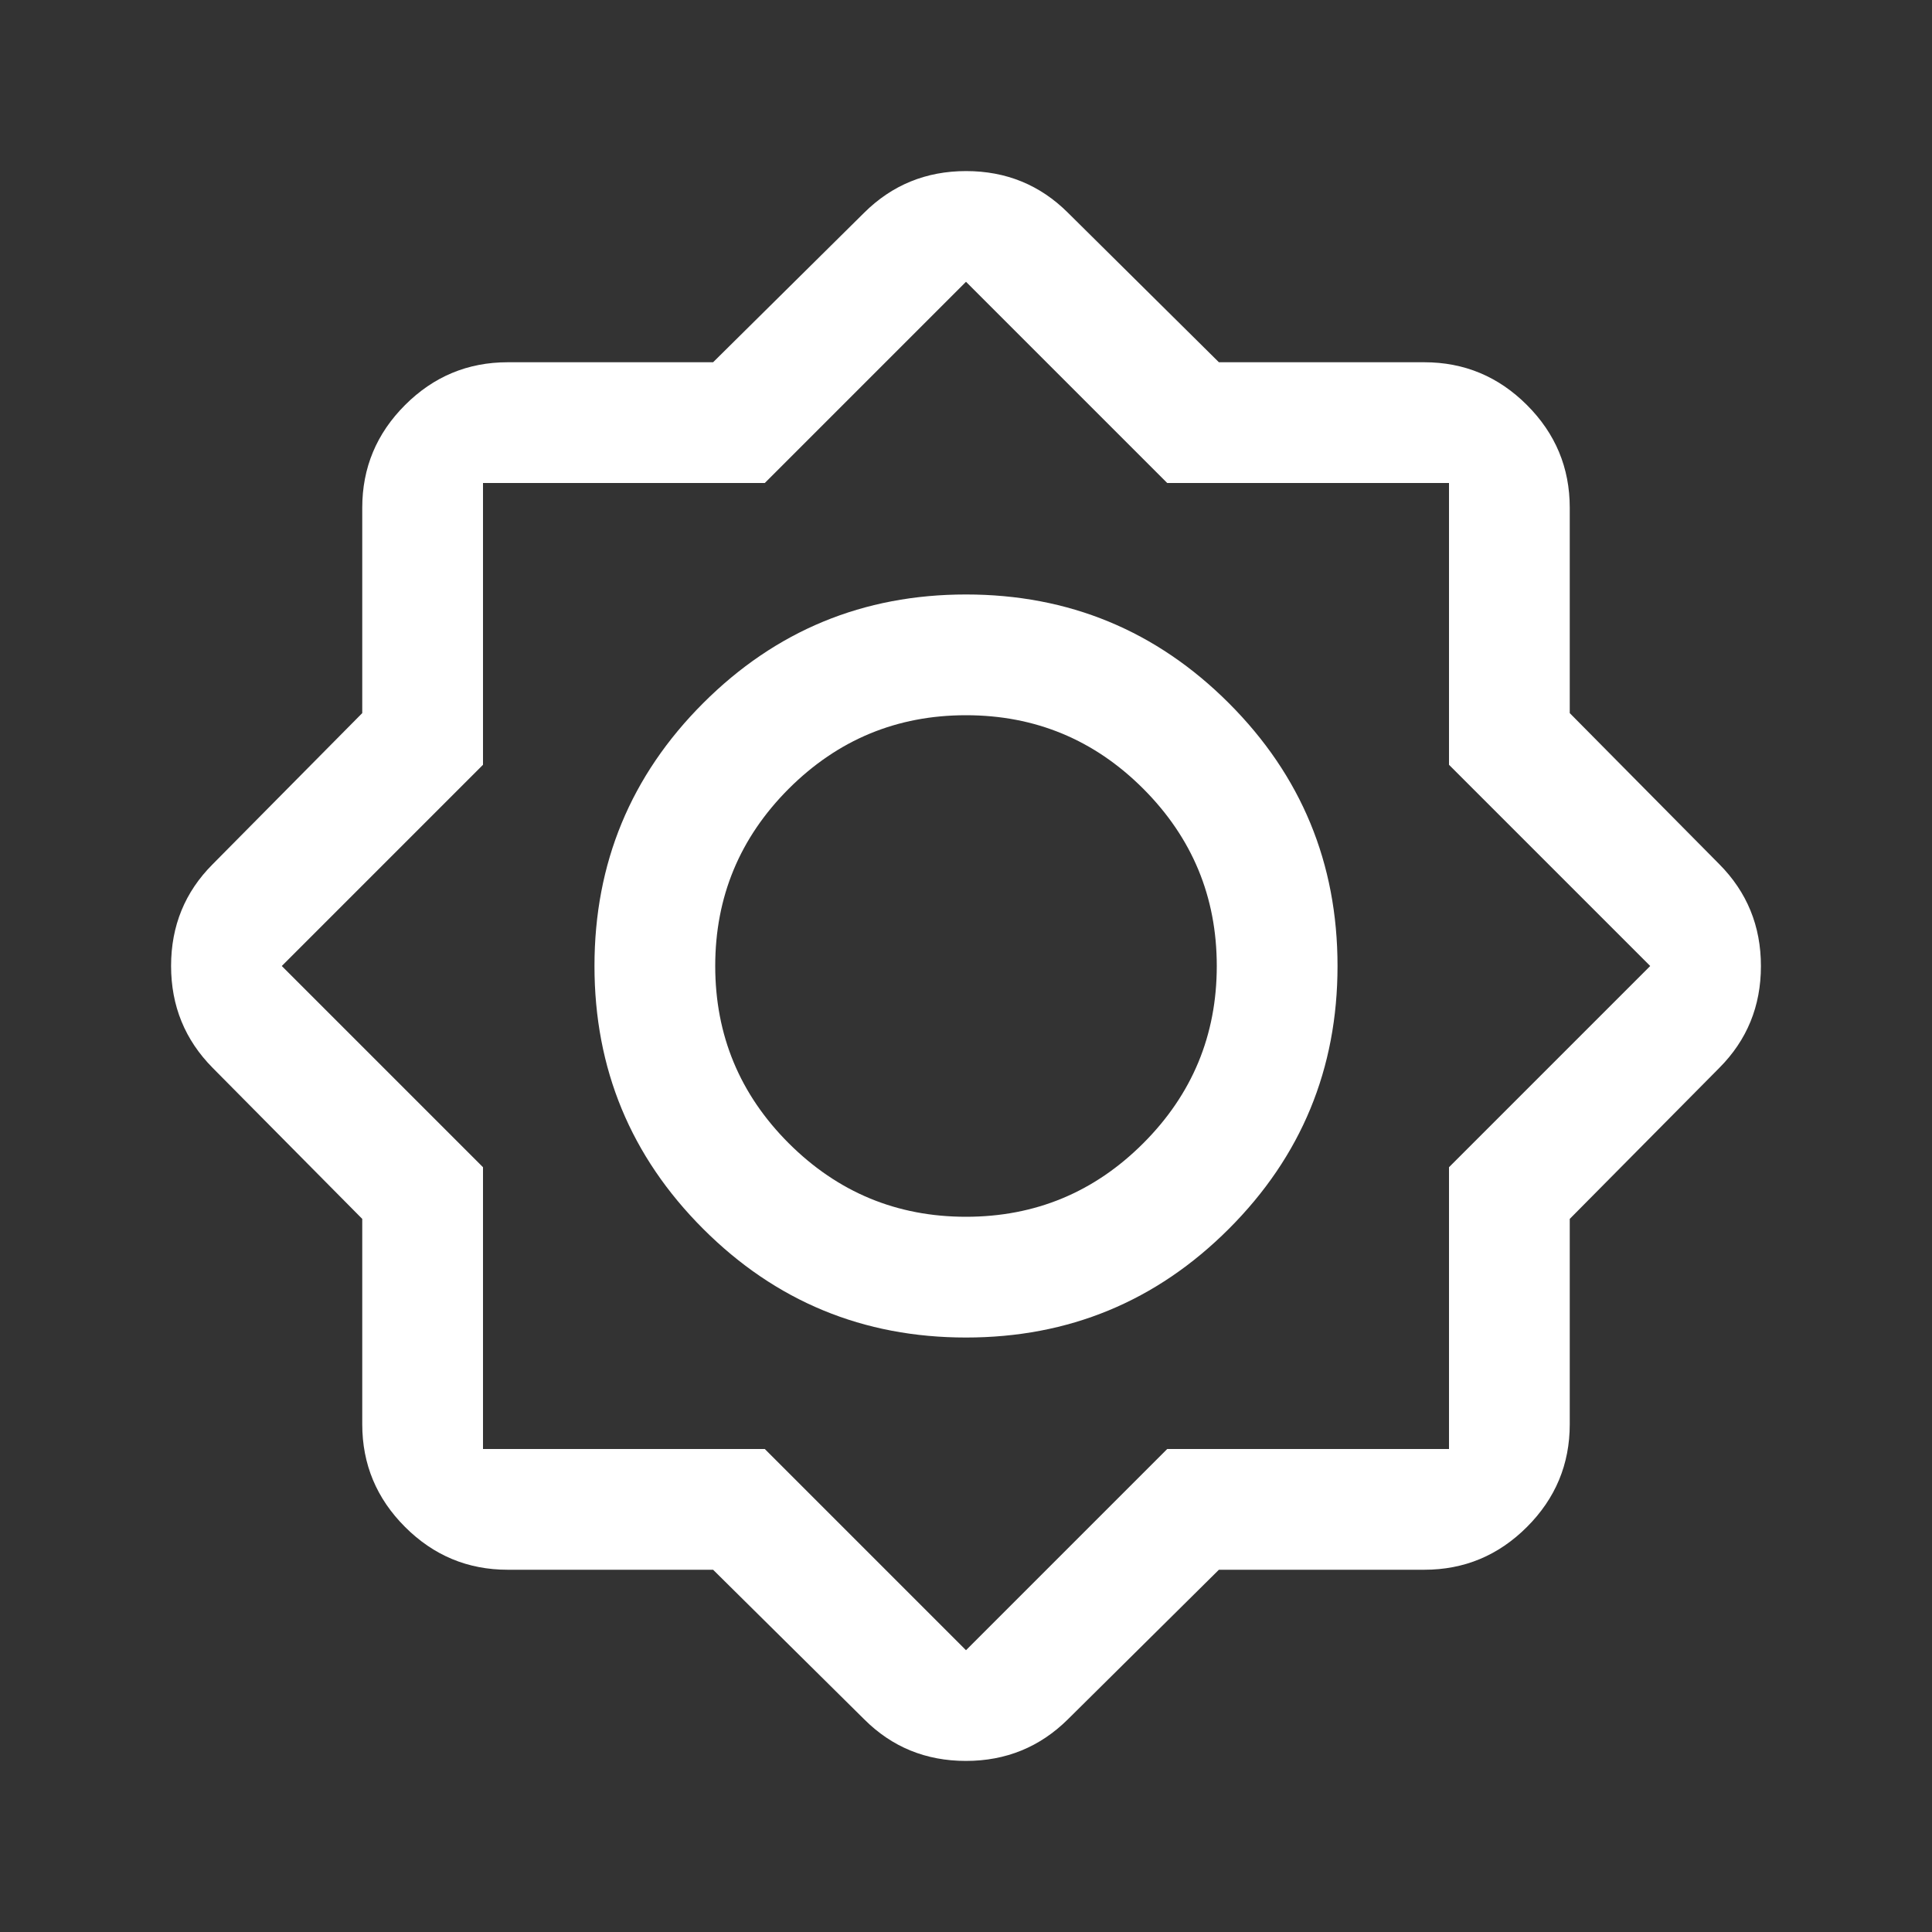 <svg width="20" height="20" viewBox="0 0 20 20" fill="none" xmlns="http://www.w3.org/2000/svg">
<rect x="0" y="0" width="20" height="20" fill="#333333" stroke="none"/>
<mask id="mask0_1114_423" style="mask-type:alpha" maskUnits="userSpaceOnUse" x="0" y="0" width="20" height="20">
<rect width="20" height="20" fill="#D9D9D9"/>
</mask>
<g mask="url(#mask0_1114_423)">
<path d="M7.382 16.25H5.256C4.842 16.25 4.488 16.102 4.193 15.807C3.898 15.512 3.75 15.158 3.75 14.744V12.618L2.202 11.055C1.915 10.765 1.771 10.414 1.771 9.999C1.771 9.584 1.915 9.233 2.202 8.946L3.75 7.382V5.256C3.75 4.842 3.898 4.488 4.193 4.193C4.488 3.898 4.842 3.75 5.256 3.75H7.382L8.946 2.202C9.235 1.915 9.587 1.771 10.001 1.771C10.416 1.771 10.767 1.915 11.055 2.202L12.618 3.75H14.744C15.158 3.75 15.512 3.898 15.807 4.193C16.102 4.488 16.25 4.842 16.25 5.256V7.382L17.798 8.946C18.085 9.235 18.229 9.586 18.229 10.001C18.229 10.416 18.085 10.767 17.798 11.055L16.25 12.618V14.744C16.25 15.158 16.102 15.512 15.807 15.807C15.512 16.102 15.158 16.25 14.744 16.25H12.618L11.055 17.798C10.765 18.085 10.414 18.229 9.999 18.229C9.584 18.229 9.233 18.085 8.946 17.798L7.382 16.25ZM10 13.846C8.936 13.846 8.029 13.471 7.279 12.721C6.529 11.971 6.154 11.064 6.154 10C6.154 8.936 6.529 8.029 7.279 7.279C8.029 6.529 8.936 6.154 10 6.154C11.064 6.154 11.971 6.529 12.721 7.279C13.471 8.029 13.846 8.936 13.846 10C13.846 11.064 13.471 11.971 12.721 12.721C11.971 13.471 11.064 13.846 10 13.846ZM10 12.596C10.716 12.596 11.328 12.342 11.835 11.835C12.342 11.328 12.596 10.716 12.596 10C12.596 9.284 12.342 8.673 11.835 8.165C11.328 7.658 10.716 7.404 10 7.404C9.284 7.404 8.673 7.658 8.165 8.165C7.658 8.673 7.404 9.284 7.404 10C7.404 10.716 7.658 11.328 8.165 11.835C8.673 12.342 9.284 12.596 10 12.596ZM10 17.083L12.083 15H15V12.083L17.083 10L15 7.917V5H12.083L10 2.917L7.917 5H5V7.917L2.917 10L5 12.083V15H7.917L10 17.083Z" fill="white"/>
</g>
</svg>
